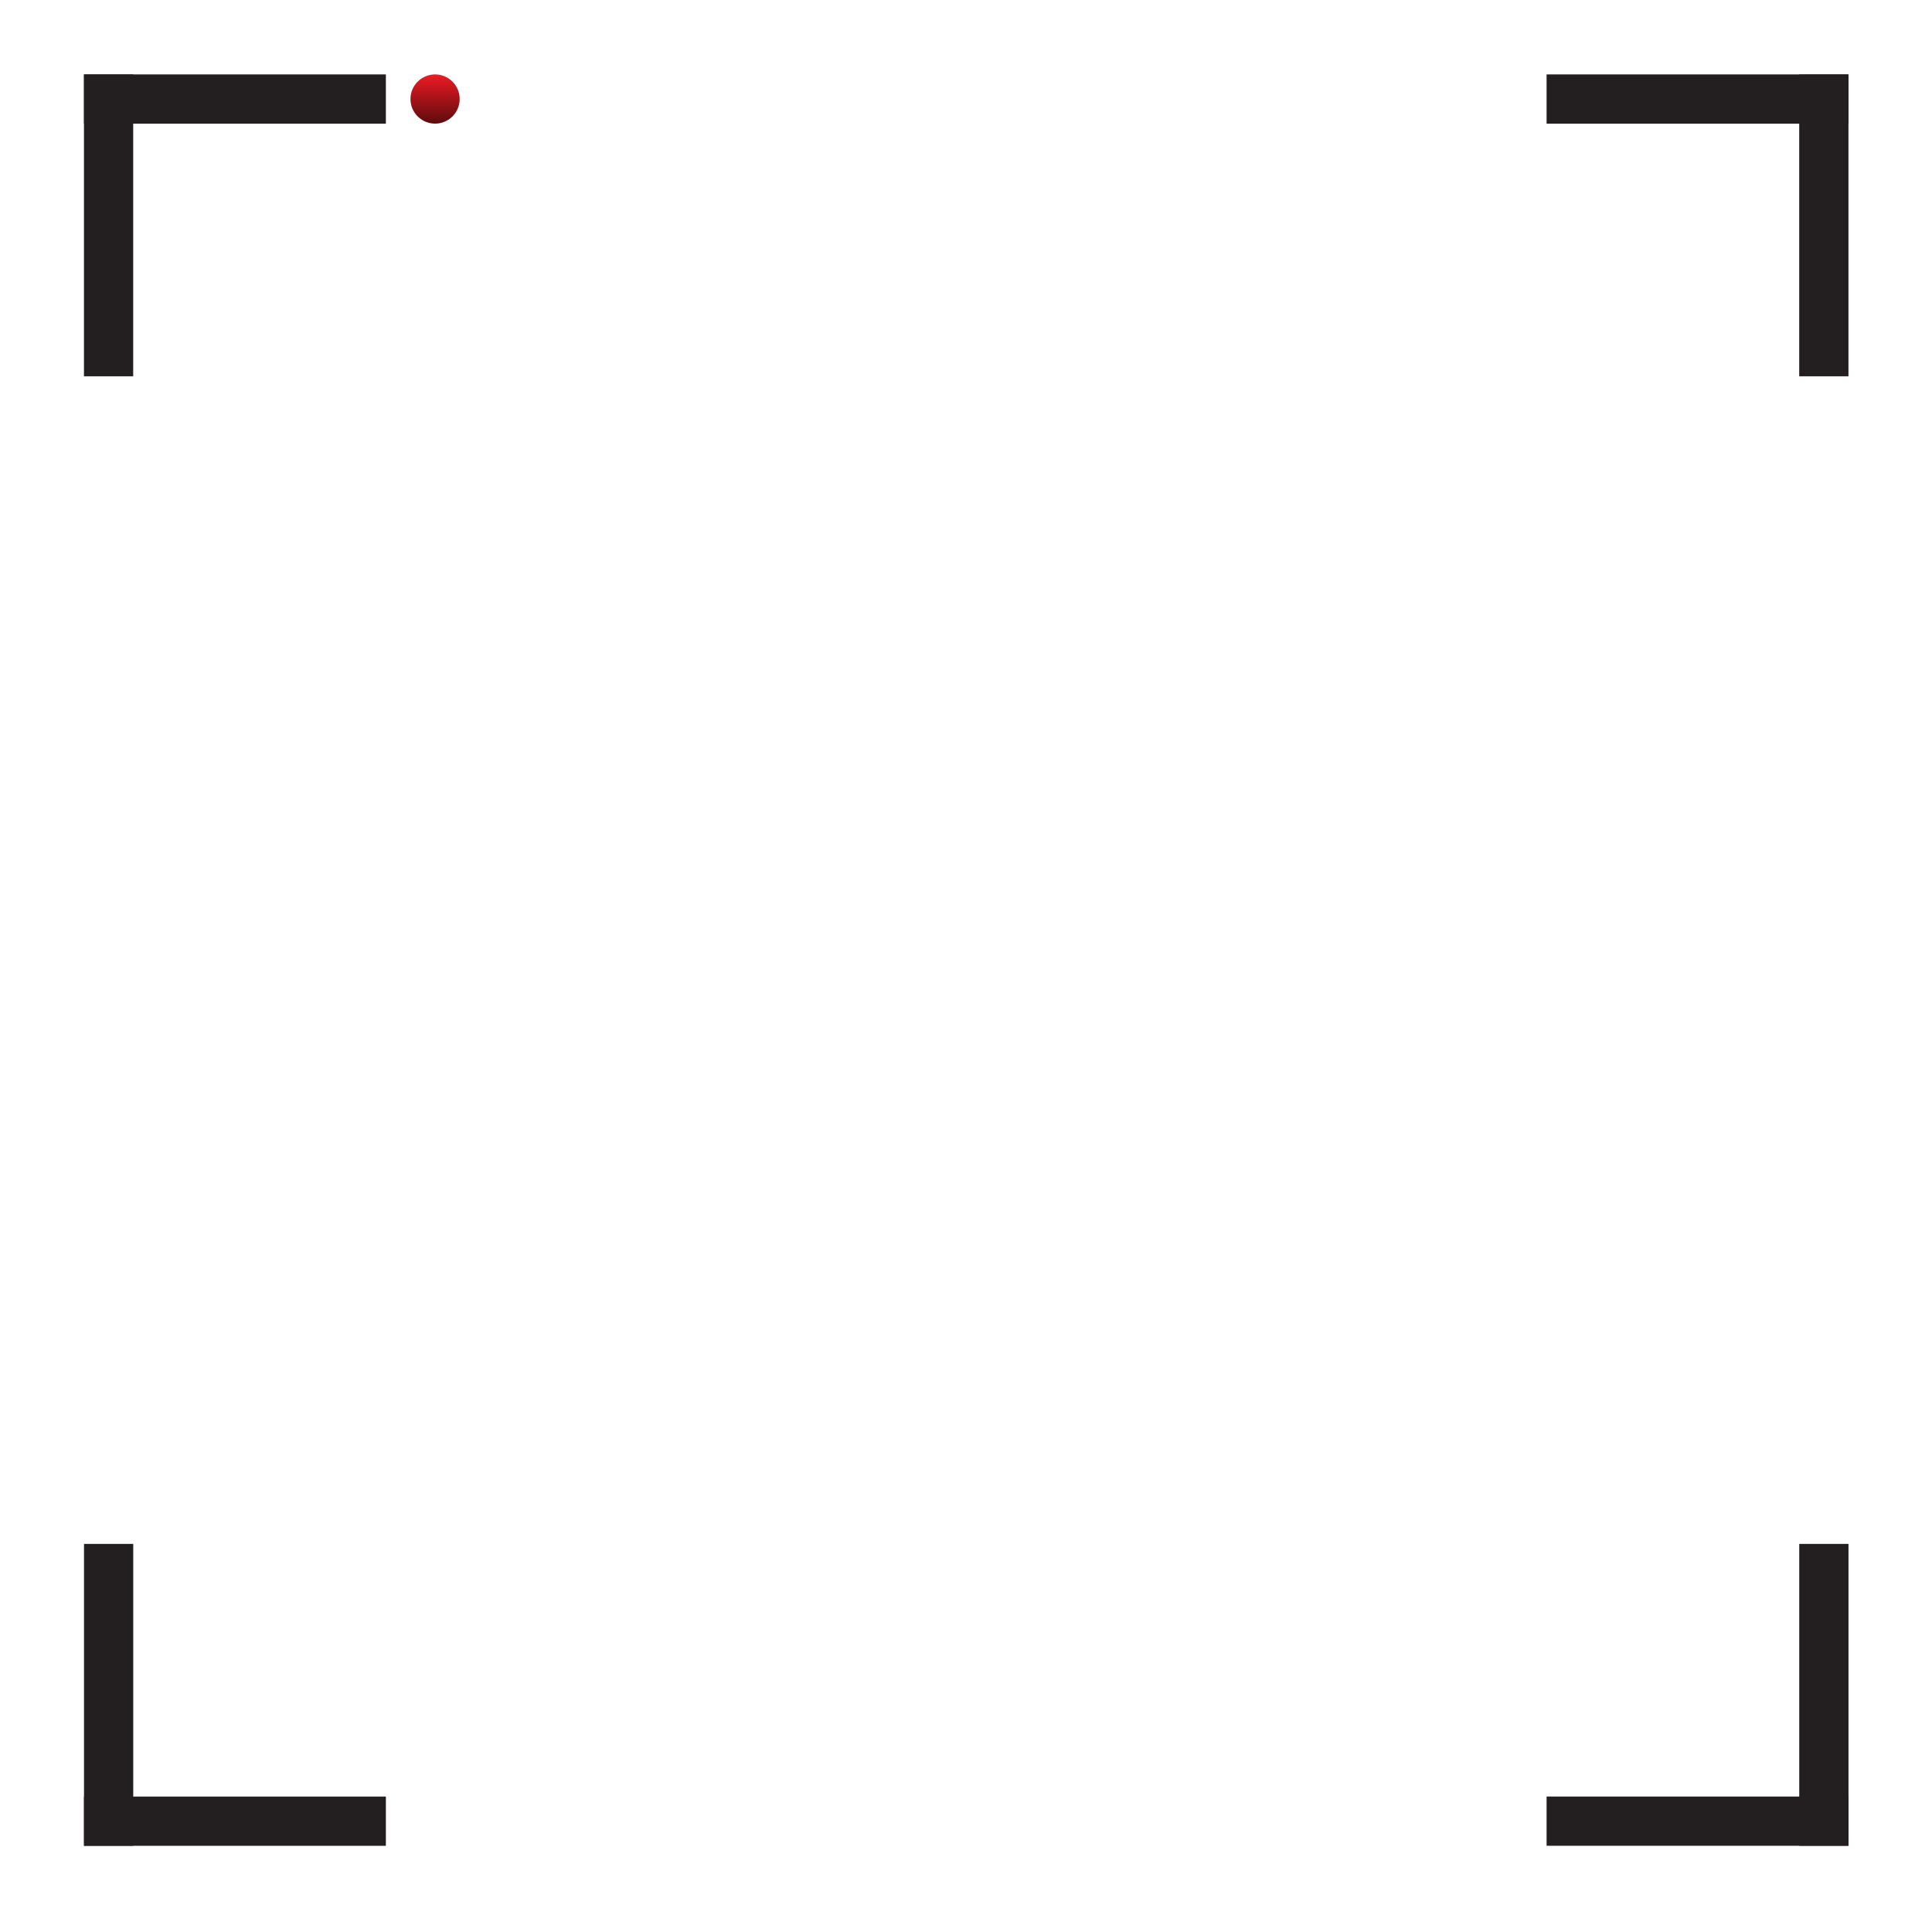 <svg id="Layer_1" data-name="Layer 1" xmlns="http://www.w3.org/2000/svg" xmlns:xlink="http://www.w3.org/1999/xlink" viewBox="0 0 512 512"><defs><style>.cls-1{fill:#231f20;}.cls-2{fill:url(#linear-gradient);}</style><linearGradient id="linear-gradient" x1="115.3" y1="19.72" x2="115.3" y2="32.77" gradientUnits="userSpaceOnUse"><stop offset="0" stop-color="#ed1c24"/><stop offset="1" stop-color="#5c0b0c"/></linearGradient></defs><rect class="cls-1" x="22.26" y="19.72" width="80" height="13.05"/><rect class="cls-1" x="-11.22" y="53.2" width="80" height="13.05" transform="translate(88.5 30.94) rotate(90)"/><rect class="cls-1" x="443.34" y="53.2" width="80" height="13.05" transform="translate(543.06 -423.62) rotate(90)"/><rect class="cls-1" x="409.86" y="19.72" width="80" height="13.05" transform="translate(899.72 52.49) rotate(180)"/><rect class="cls-1" x="409.86" y="476.11" width="80" height="13.05" transform="translate(899.72 965.26) rotate(180)"/><rect class="cls-1" x="443.34" y="442.63" width="80" height="13.05" transform="translate(34.19 932.49) rotate(-90)"/><rect class="cls-1" x="-11.22" y="442.63" width="80" height="13.05" transform="translate(-420.37 477.93) rotate(-90)"/><rect class="cls-1" x="22.26" y="476.11" width="80" height="13.05"/><circle class="cls-2" cx="115.3" cy="26.24" r="6.52"/></svg>